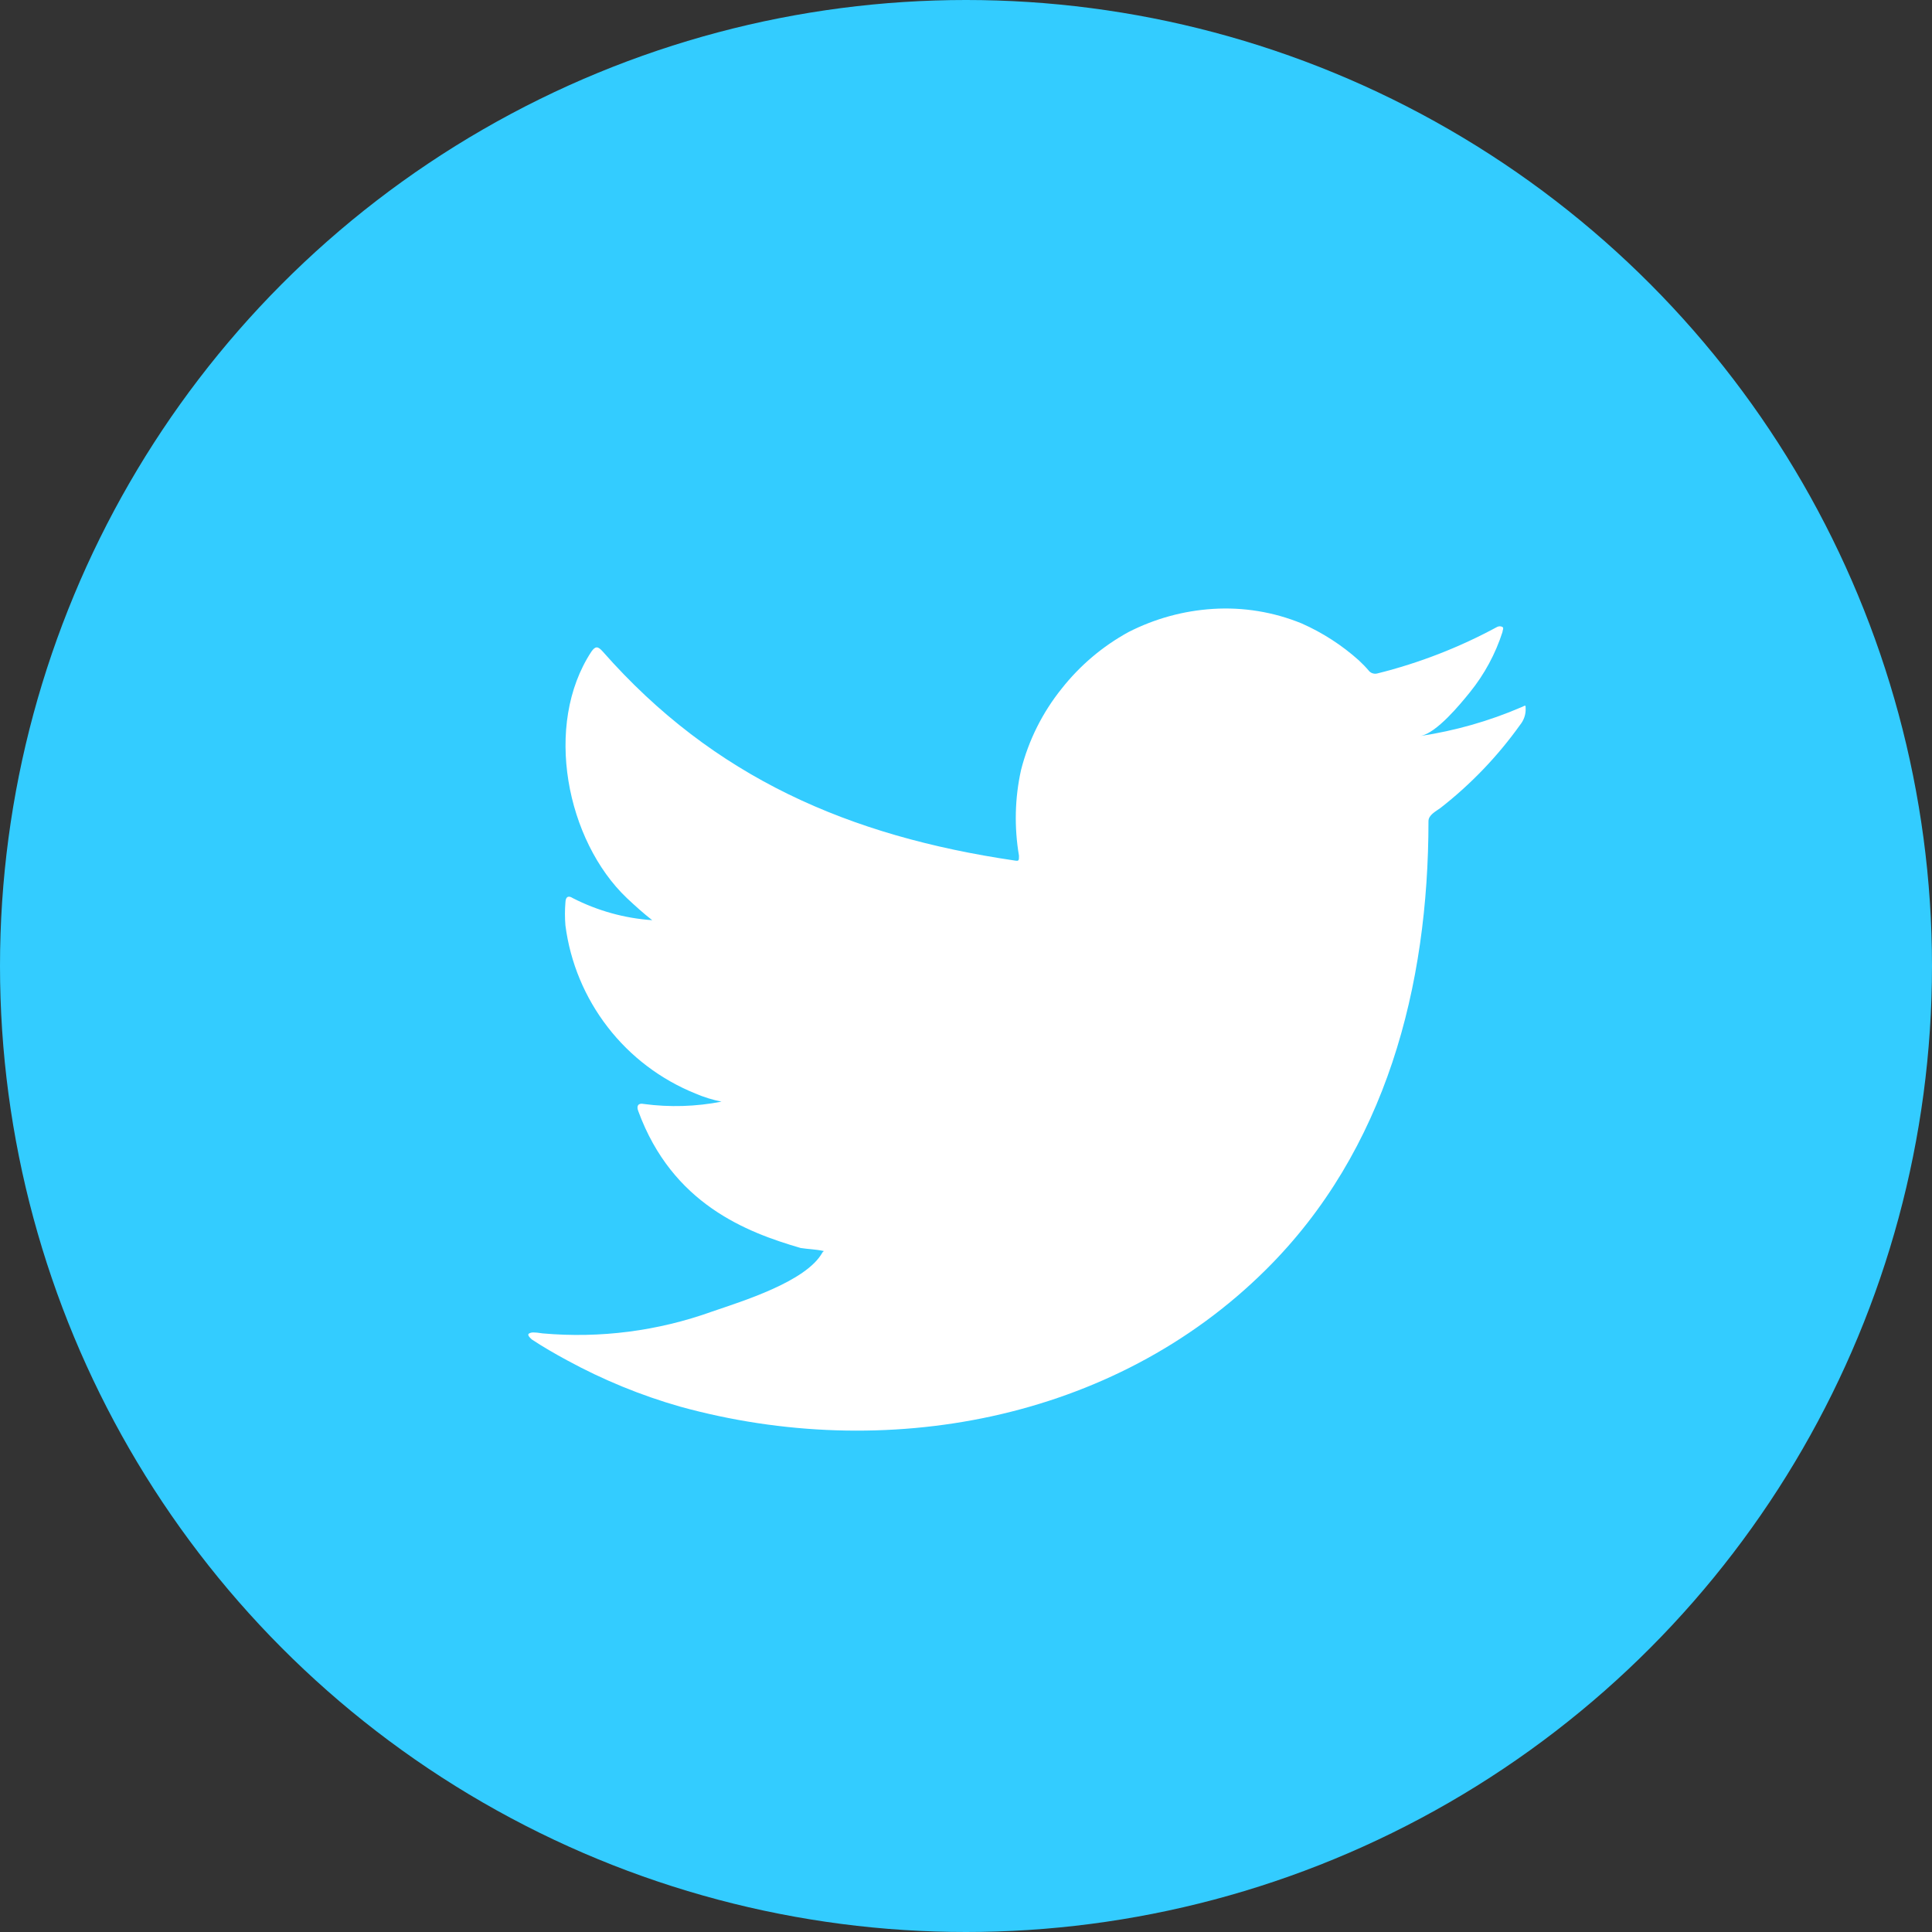 <svg width="24" height="24" viewBox="0 0 24 24" fill="none" xmlns="http://www.w3.org/2000/svg">
<rect x="0" y="0" width="24" height="24" fill="#333333" stroke="none"/>
<circle cx="12" cy="12" r="12" fill="#33CCFF"/>
<path d="M18.897 8.786C18.497 8.958 18.075 9.078 17.644 9.143C17.846 9.108 18.142 8.745 18.261 8.598C18.44 8.376 18.577 8.123 18.664 7.852C18.664 7.832 18.684 7.803 18.664 7.788C18.654 7.783 18.642 7.78 18.631 7.78C18.619 7.78 18.608 7.783 18.598 7.788C18.129 8.042 17.631 8.236 17.113 8.365C17.096 8.37 17.076 8.371 17.058 8.366C17.04 8.362 17.023 8.352 17.01 8.339C16.97 8.291 16.926 8.246 16.88 8.203C16.669 8.014 16.43 7.86 16.171 7.745C15.822 7.602 15.444 7.54 15.067 7.564C14.702 7.587 14.345 7.685 14.018 7.852C13.697 8.028 13.415 8.267 13.188 8.555C12.95 8.851 12.778 9.195 12.684 9.564C12.606 9.914 12.598 10.276 12.658 10.63C12.658 10.69 12.658 10.699 12.606 10.69C10.551 10.388 8.865 9.659 7.488 8.094C7.427 8.025 7.396 8.025 7.347 8.094C6.747 9.005 7.038 10.445 7.788 11.157C7.889 11.252 7.992 11.345 8.102 11.431C7.758 11.407 7.423 11.314 7.116 11.157C7.059 11.12 7.027 11.14 7.024 11.209C7.016 11.305 7.016 11.402 7.024 11.497C7.084 11.957 7.265 12.392 7.549 12.759C7.832 13.126 8.208 13.41 8.638 13.584C8.743 13.629 8.852 13.663 8.963 13.685C8.645 13.747 8.319 13.757 7.998 13.714C7.929 13.699 7.903 13.737 7.929 13.803C8.352 14.956 9.272 15.307 9.946 15.503C10.038 15.518 10.131 15.518 10.234 15.541C10.234 15.541 10.234 15.541 10.217 15.558C10.018 15.921 9.214 16.166 8.845 16.293C8.172 16.535 7.454 16.627 6.742 16.564C6.629 16.547 6.603 16.549 6.574 16.564C6.546 16.578 6.574 16.61 6.606 16.639C6.75 16.734 6.894 16.817 7.044 16.898C7.49 17.141 7.962 17.335 8.45 17.474C10.981 18.172 13.828 17.659 15.727 15.771C17.22 14.29 17.745 12.247 17.745 10.2C17.745 10.123 17.84 10.077 17.895 10.036C18.272 9.742 18.605 9.394 18.883 9.005C18.931 8.946 18.956 8.872 18.952 8.797V8.797C18.952 8.754 18.952 8.762 18.897 8.786Z" fill="white"/>
</svg>
